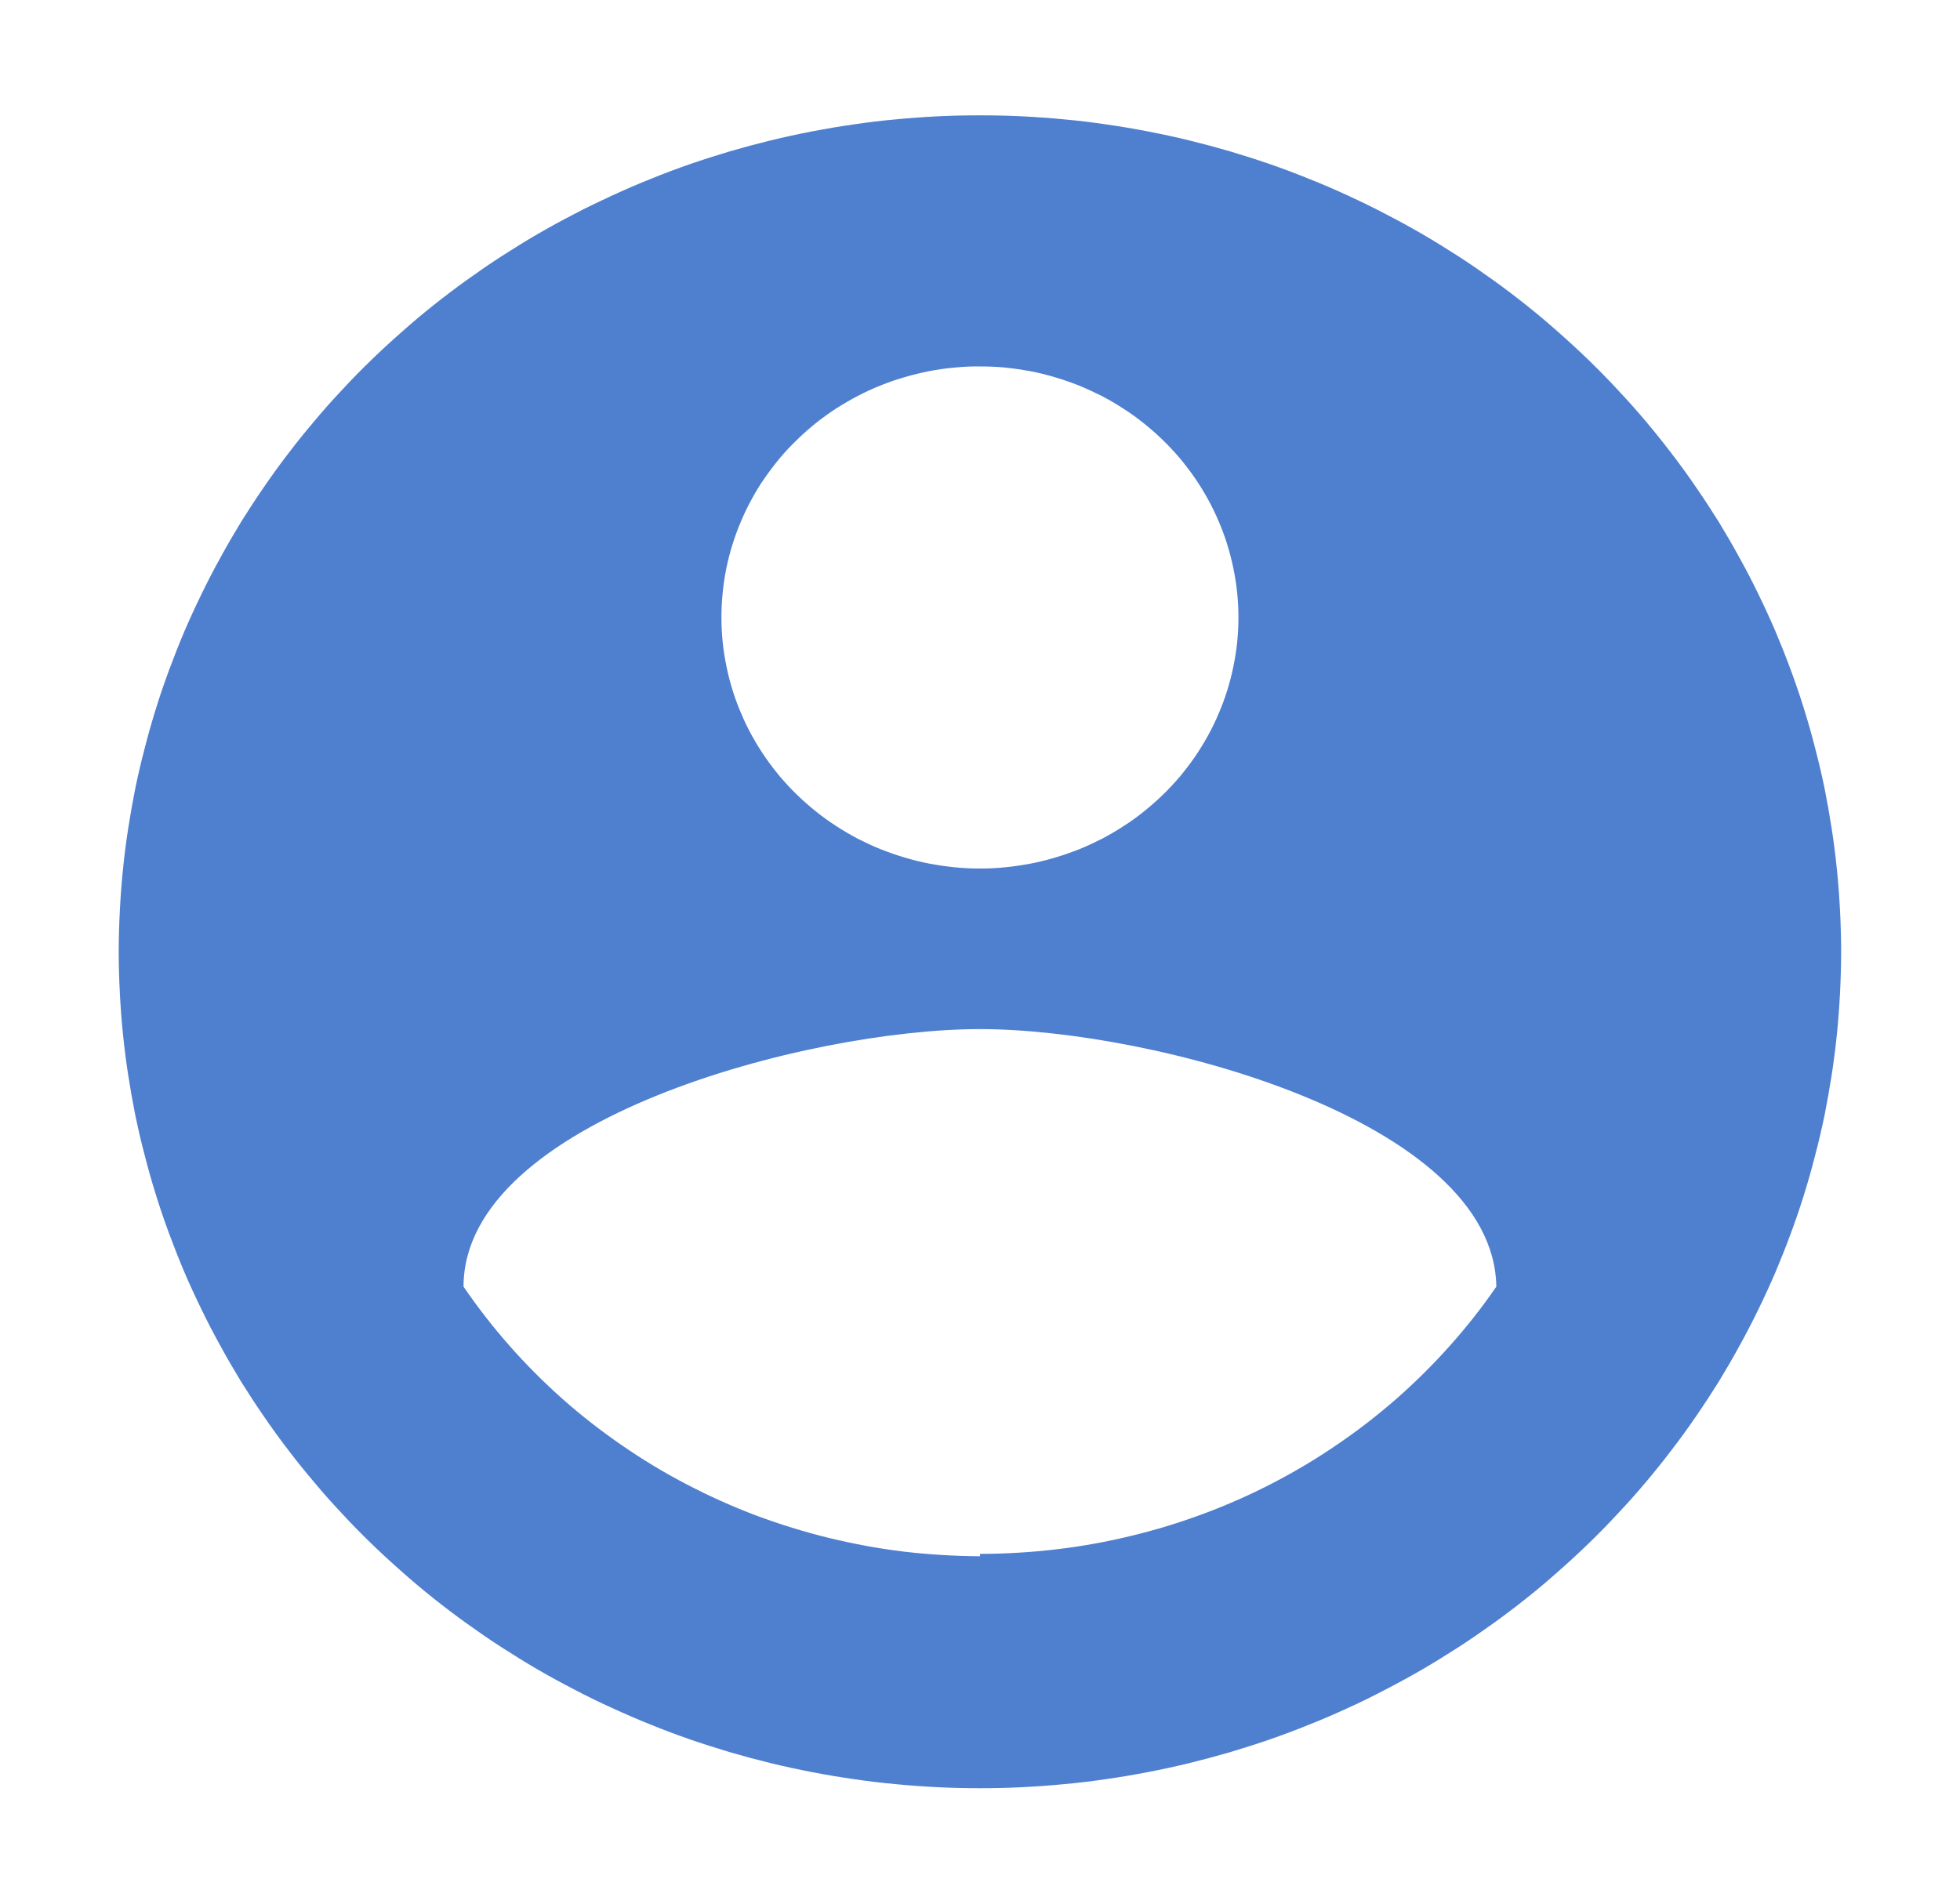 <svg width="140" height="136" viewBox="0 0 140 136" fill="none" xmlns="http://www.w3.org/2000/svg" xmlns:xlink="http://www.w3.org/1999/xlink">
	<defs>
		<clipPath id="clip34_31">
			<rect id="user" width="140" height="136" fill="white" fill-opacity="0"/>
		</clipPath>
	</defs>
	<g clip-path="url(#clip34_31)">
		<path id="path" d="M70 8.24C68.99 8.24 67.98 8.26 66.98 8.31C65.97 8.36 64.97 8.43 63.97 8.53C62.96 8.62 61.97 8.74 60.97 8.89C59.97 9.03 58.98 9.2 57.99 9.39C57.01 9.58 56.03 9.79 55.05 10.03C54.07 10.27 53.1 10.53 52.14 10.81C51.18 11.1 50.22 11.4 49.27 11.73C48.32 12.06 47.39 12.41 46.46 12.79C45.53 13.16 44.61 13.56 43.7 13.98C42.79 14.4 41.89 14.83 41 15.3C40.11 15.76 39.23 16.24 38.37 16.74C37.51 17.24 36.66 17.77 35.82 18.31C34.98 18.85 34.16 19.42 33.35 20C32.54 20.58 31.75 21.18 30.97 21.8C30.19 22.42 29.43 23.06 28.69 23.72C27.94 24.38 27.21 25.05 26.5 25.74C25.79 26.43 25.09 27.14 24.42 27.87C23.74 28.59 23.08 29.33 22.45 30.09C21.81 30.84 21.19 31.61 20.59 32.4C19.99 33.18 19.41 33.98 18.85 34.8C18.29 35.61 17.75 36.44 17.23 37.27C16.72 38.11 16.22 38.96 15.75 39.83C15.27 40.69 14.82 41.56 14.39 42.45C13.96 43.33 13.55 44.22 13.16 45.13C12.78 46.03 12.42 46.94 12.08 47.86C11.74 48.78 11.42 49.71 11.13 50.65C10.84 51.58 10.57 52.53 10.33 53.48C10.08 54.42 9.86 55.38 9.66 56.34C9.47 57.3 9.3 58.26 9.15 59.23C9 60.19 8.88 61.16 8.78 62.14C8.68 63.11 8.61 64.09 8.56 65.06C8.51 66.04 8.48 67.02 8.48 68C8.48 68.97 8.51 69.95 8.56 70.93C8.61 71.9 8.68 72.88 8.78 73.85C8.88 74.83 9 75.8 9.15 76.76C9.3 77.73 9.47 78.69 9.66 79.65C9.86 80.61 10.08 81.57 10.33 82.51C10.57 83.46 10.84 84.41 11.13 85.34C11.42 86.28 11.74 87.21 12.08 88.13C12.42 89.05 12.78 89.96 13.16 90.86C13.55 91.77 13.96 92.66 14.39 93.54C14.82 94.43 15.27 95.3 15.75 96.16C16.22 97.03 16.72 97.88 17.23 98.72C17.75 99.55 18.29 100.38 18.85 101.19C19.41 102.01 19.99 102.81 20.59 103.59C21.19 104.38 21.81 105.15 22.45 105.9C23.08 106.66 23.74 107.4 24.42 108.12C25.09 108.85 25.79 109.56 26.5 110.25C27.21 110.94 27.94 111.61 28.69 112.27C29.43 112.93 30.19 113.57 30.97 114.19C31.75 114.81 32.54 115.41 33.35 115.99C34.16 116.57 34.98 117.14 35.82 117.68C36.66 118.22 37.51 118.75 38.37 119.25C39.23 119.75 40.11 120.23 41 120.69C41.89 121.16 42.79 121.6 43.7 122.01C44.61 122.43 45.53 122.83 46.46 123.2C47.39 123.58 48.32 123.93 49.27 124.26C50.22 124.59 51.18 124.89 52.14 125.18C53.1 125.46 54.07 125.72 55.05 125.96C56.03 126.2 57.01 126.41 57.99 126.6C58.98 126.79 59.97 126.96 60.97 127.1C61.97 127.25 62.96 127.37 63.97 127.46C64.97 127.56 65.97 127.63 66.98 127.68C67.98 127.73 68.99 127.75 70 127.75C71 127.75 72.01 127.73 73.01 127.68C74.02 127.63 75.02 127.56 76.02 127.46C77.03 127.37 78.03 127.25 79.02 127.1C80.02 126.96 81.01 126.79 82 126.6C82.98 126.41 83.96 126.2 84.94 125.96C85.92 125.72 86.89 125.46 87.85 125.18C88.81 124.89 89.77 124.59 90.72 124.26C91.67 123.93 92.6 123.58 93.53 123.2C94.47 122.83 95.39 122.43 96.3 122.01C97.21 121.6 98.1 121.16 98.99 120.69C99.88 120.23 100.76 119.75 101.62 119.25C102.48 118.75 103.33 118.22 104.17 117.68C105.01 117.14 105.83 116.57 106.64 115.99C107.45 115.41 108.24 114.81 109.02 114.19C109.8 113.57 110.56 112.93 111.3 112.27C112.05 111.61 112.78 110.94 113.49 110.25C114.2 109.56 114.9 108.85 115.57 108.12C116.25 107.4 116.91 106.66 117.55 105.9C118.18 105.15 118.8 104.38 119.4 103.59C120 102.81 120.58 102.01 121.14 101.19C121.7 100.38 122.24 99.55 122.76 98.72C123.27 97.88 123.77 97.03 124.24 96.16C124.72 95.3 125.17 94.43 125.6 93.54C126.03 92.66 126.44 91.77 126.83 90.86C127.21 89.96 127.57 89.05 127.91 88.13C128.25 87.21 128.57 86.28 128.86 85.34C129.15 84.41 129.42 83.46 129.66 82.51C129.91 81.57 130.13 80.61 130.33 79.65C130.52 78.69 130.69 77.73 130.84 76.76C130.99 75.8 131.11 74.83 131.21 73.85C131.31 72.88 131.38 71.9 131.43 70.93C131.48 69.95 131.51 68.97 131.51 68C131.51 67.02 131.48 66.04 131.43 65.06C131.38 64.09 131.31 63.11 131.21 62.14C131.11 61.16 130.99 60.19 130.84 59.23C130.69 58.26 130.52 57.3 130.33 56.34C130.13 55.38 129.91 54.42 129.66 53.48C129.42 52.53 129.15 51.58 128.86 50.65C128.57 49.71 128.25 48.78 127.91 47.86C127.57 46.94 127.21 46.03 126.83 45.13C126.44 44.22 126.03 43.33 125.6 42.45C125.17 41.56 124.72 40.69 124.24 39.83C123.77 38.96 123.27 38.11 122.76 37.27C122.24 36.44 121.7 35.61 121.14 34.8C120.58 33.98 120 33.18 119.4 32.4C118.8 31.61 118.18 30.84 117.55 30.09C116.91 29.33 116.25 28.59 115.57 27.87C114.9 27.14 114.2 26.43 113.49 25.74C112.78 25.05 112.05 24.38 111.3 23.72C110.56 23.06 109.8 22.42 109.02 21.8C108.24 21.18 107.45 20.58 106.64 20C105.83 19.42 105.01 18.85 104.17 18.31C103.33 17.77 102.48 17.24 101.62 16.74C100.76 16.24 99.88 15.76 98.99 15.3C98.1 14.83 97.21 14.4 96.3 13.98C95.39 13.56 94.47 13.16 93.53 12.79C92.6 12.41 91.67 12.06 90.72 11.73C89.77 11.4 88.81 11.1 87.85 10.81C86.89 10.53 85.92 10.27 84.94 10.03C83.96 9.79 82.98 9.58 82 9.39C81.01 9.2 80.02 9.03 79.02 8.89C78.03 8.74 77.03 8.62 76.02 8.53C75.02 8.43 74.02 8.36 73.01 8.31C72.01 8.26 71 8.24 70 8.24ZM70 26.18C70.6 26.18 71.2 26.2 71.8 26.26C72.41 26.32 73 26.41 73.6 26.52C74.19 26.63 74.78 26.78 75.35 26.95C75.93 27.12 76.5 27.32 77.06 27.54C77.62 27.77 78.16 28.02 78.7 28.29C79.23 28.57 79.75 28.87 80.25 29.2C80.76 29.52 81.24 29.87 81.71 30.25C82.17 30.62 82.62 31.01 83.05 31.43C83.48 31.84 83.88 32.28 84.27 32.73C84.65 33.19 85.01 33.66 85.35 34.15C85.68 34.63 85.99 35.14 86.28 35.66C86.56 36.17 86.82 36.7 87.05 37.25C87.28 37.79 87.49 38.34 87.66 38.9C87.84 39.47 87.98 40.03 88.1 40.61C88.22 41.19 88.31 41.77 88.37 42.35C88.43 42.94 88.46 43.52 88.46 44.11C88.46 44.7 88.43 45.28 88.37 45.87C88.31 46.45 88.22 47.03 88.1 47.61C87.98 48.19 87.84 48.75 87.66 49.32C87.49 49.88 87.28 50.43 87.05 50.97C86.82 51.52 86.56 52.05 86.28 52.56C85.99 53.08 85.68 53.59 85.35 54.07C85.01 54.56 84.65 55.03 84.27 55.49C83.88 55.94 83.48 56.38 83.05 56.79C82.62 57.21 82.17 57.6 81.71 57.97C81.24 58.35 80.76 58.7 80.25 59.02C79.75 59.35 79.23 59.65 78.7 59.93C78.16 60.2 77.62 60.46 77.06 60.68C76.5 60.9 75.93 61.1 75.35 61.27C74.78 61.44 74.19 61.59 73.6 61.7C73 61.81 72.41 61.9 71.8 61.96C71.2 62.02 70.6 62.05 70 62.05C69.39 62.05 68.79 62.02 68.19 61.96C67.58 61.9 66.99 61.81 66.39 61.7C65.8 61.59 65.21 61.44 64.64 61.27C64.06 61.1 63.49 60.9 62.93 60.68C62.37 60.46 61.83 60.2 61.29 59.93C60.76 59.65 60.24 59.35 59.74 59.02C59.24 58.7 58.75 58.35 58.28 57.97C57.82 57.6 57.37 57.21 56.94 56.79C56.51 56.38 56.11 55.94 55.72 55.49C55.34 55.03 54.98 54.56 54.64 54.07C54.31 53.59 54 53.08 53.71 52.56C53.43 52.05 53.17 51.52 52.94 50.97C52.71 50.43 52.5 49.88 52.33 49.32C52.15 48.75 52.01 48.19 51.89 47.61C51.77 47.03 51.68 46.45 51.62 45.87C51.56 45.28 51.53 44.7 51.53 44.11C51.53 43.52 51.56 42.94 51.62 42.35C51.68 41.77 51.76 41.18 51.88 40.61C52 40.03 52.14 39.46 52.32 38.9C52.49 38.34 52.7 37.78 52.93 37.24C53.16 36.7 53.41 36.17 53.7 35.65C53.98 35.13 54.29 34.62 54.63 34.14C54.97 33.65 55.33 33.18 55.71 32.72C56.09 32.27 56.5 31.83 56.93 31.42C57.36 31 57.8 30.61 58.27 30.23C58.74 29.86 59.22 29.51 59.73 29.18C60.23 28.86 60.75 28.56 61.28 28.28C61.82 28 62.36 27.75 62.92 27.53C63.48 27.3 64.05 27.11 64.63 26.94C65.21 26.77 65.8 26.63 66.39 26.51C66.98 26.4 67.58 26.31 68.18 26.26C68.79 26.2 69.39 26.17 70 26.18ZM70 111.18C68.18 111.17 66.36 111.06 64.56 110.85C62.75 110.63 60.97 110.3 59.2 109.87C57.44 109.44 55.71 108.9 54.01 108.27C52.32 107.63 50.67 106.89 49.06 106.05C47.46 105.22 45.92 104.29 44.43 103.26C42.95 102.24 41.53 101.14 40.19 99.95C38.84 98.75 37.58 97.49 36.4 96.15C35.21 94.8 34.12 93.4 33.11 91.92C33.11 80.02 57.7 73.52 70 73.52C82.29 73.52 106.7 80.02 106.88 91.92C105.87 93.39 104.77 94.79 103.58 96.12C102.39 97.46 101.13 98.71 99.78 99.9C98.43 101.08 97.02 102.18 95.53 103.19C94.05 104.21 92.5 105.13 90.9 105.96C89.3 106.79 87.65 107.52 85.95 108.15C84.26 108.78 82.53 109.31 80.77 109.73C79.01 110.16 77.22 110.48 75.42 110.69C73.62 110.9 71.81 111.01 70 111.01L70 111.18Z" fill="#4F7FCF" fill-opacity="1" fill-rule="nonzero"/>
	</g>
</svg>
